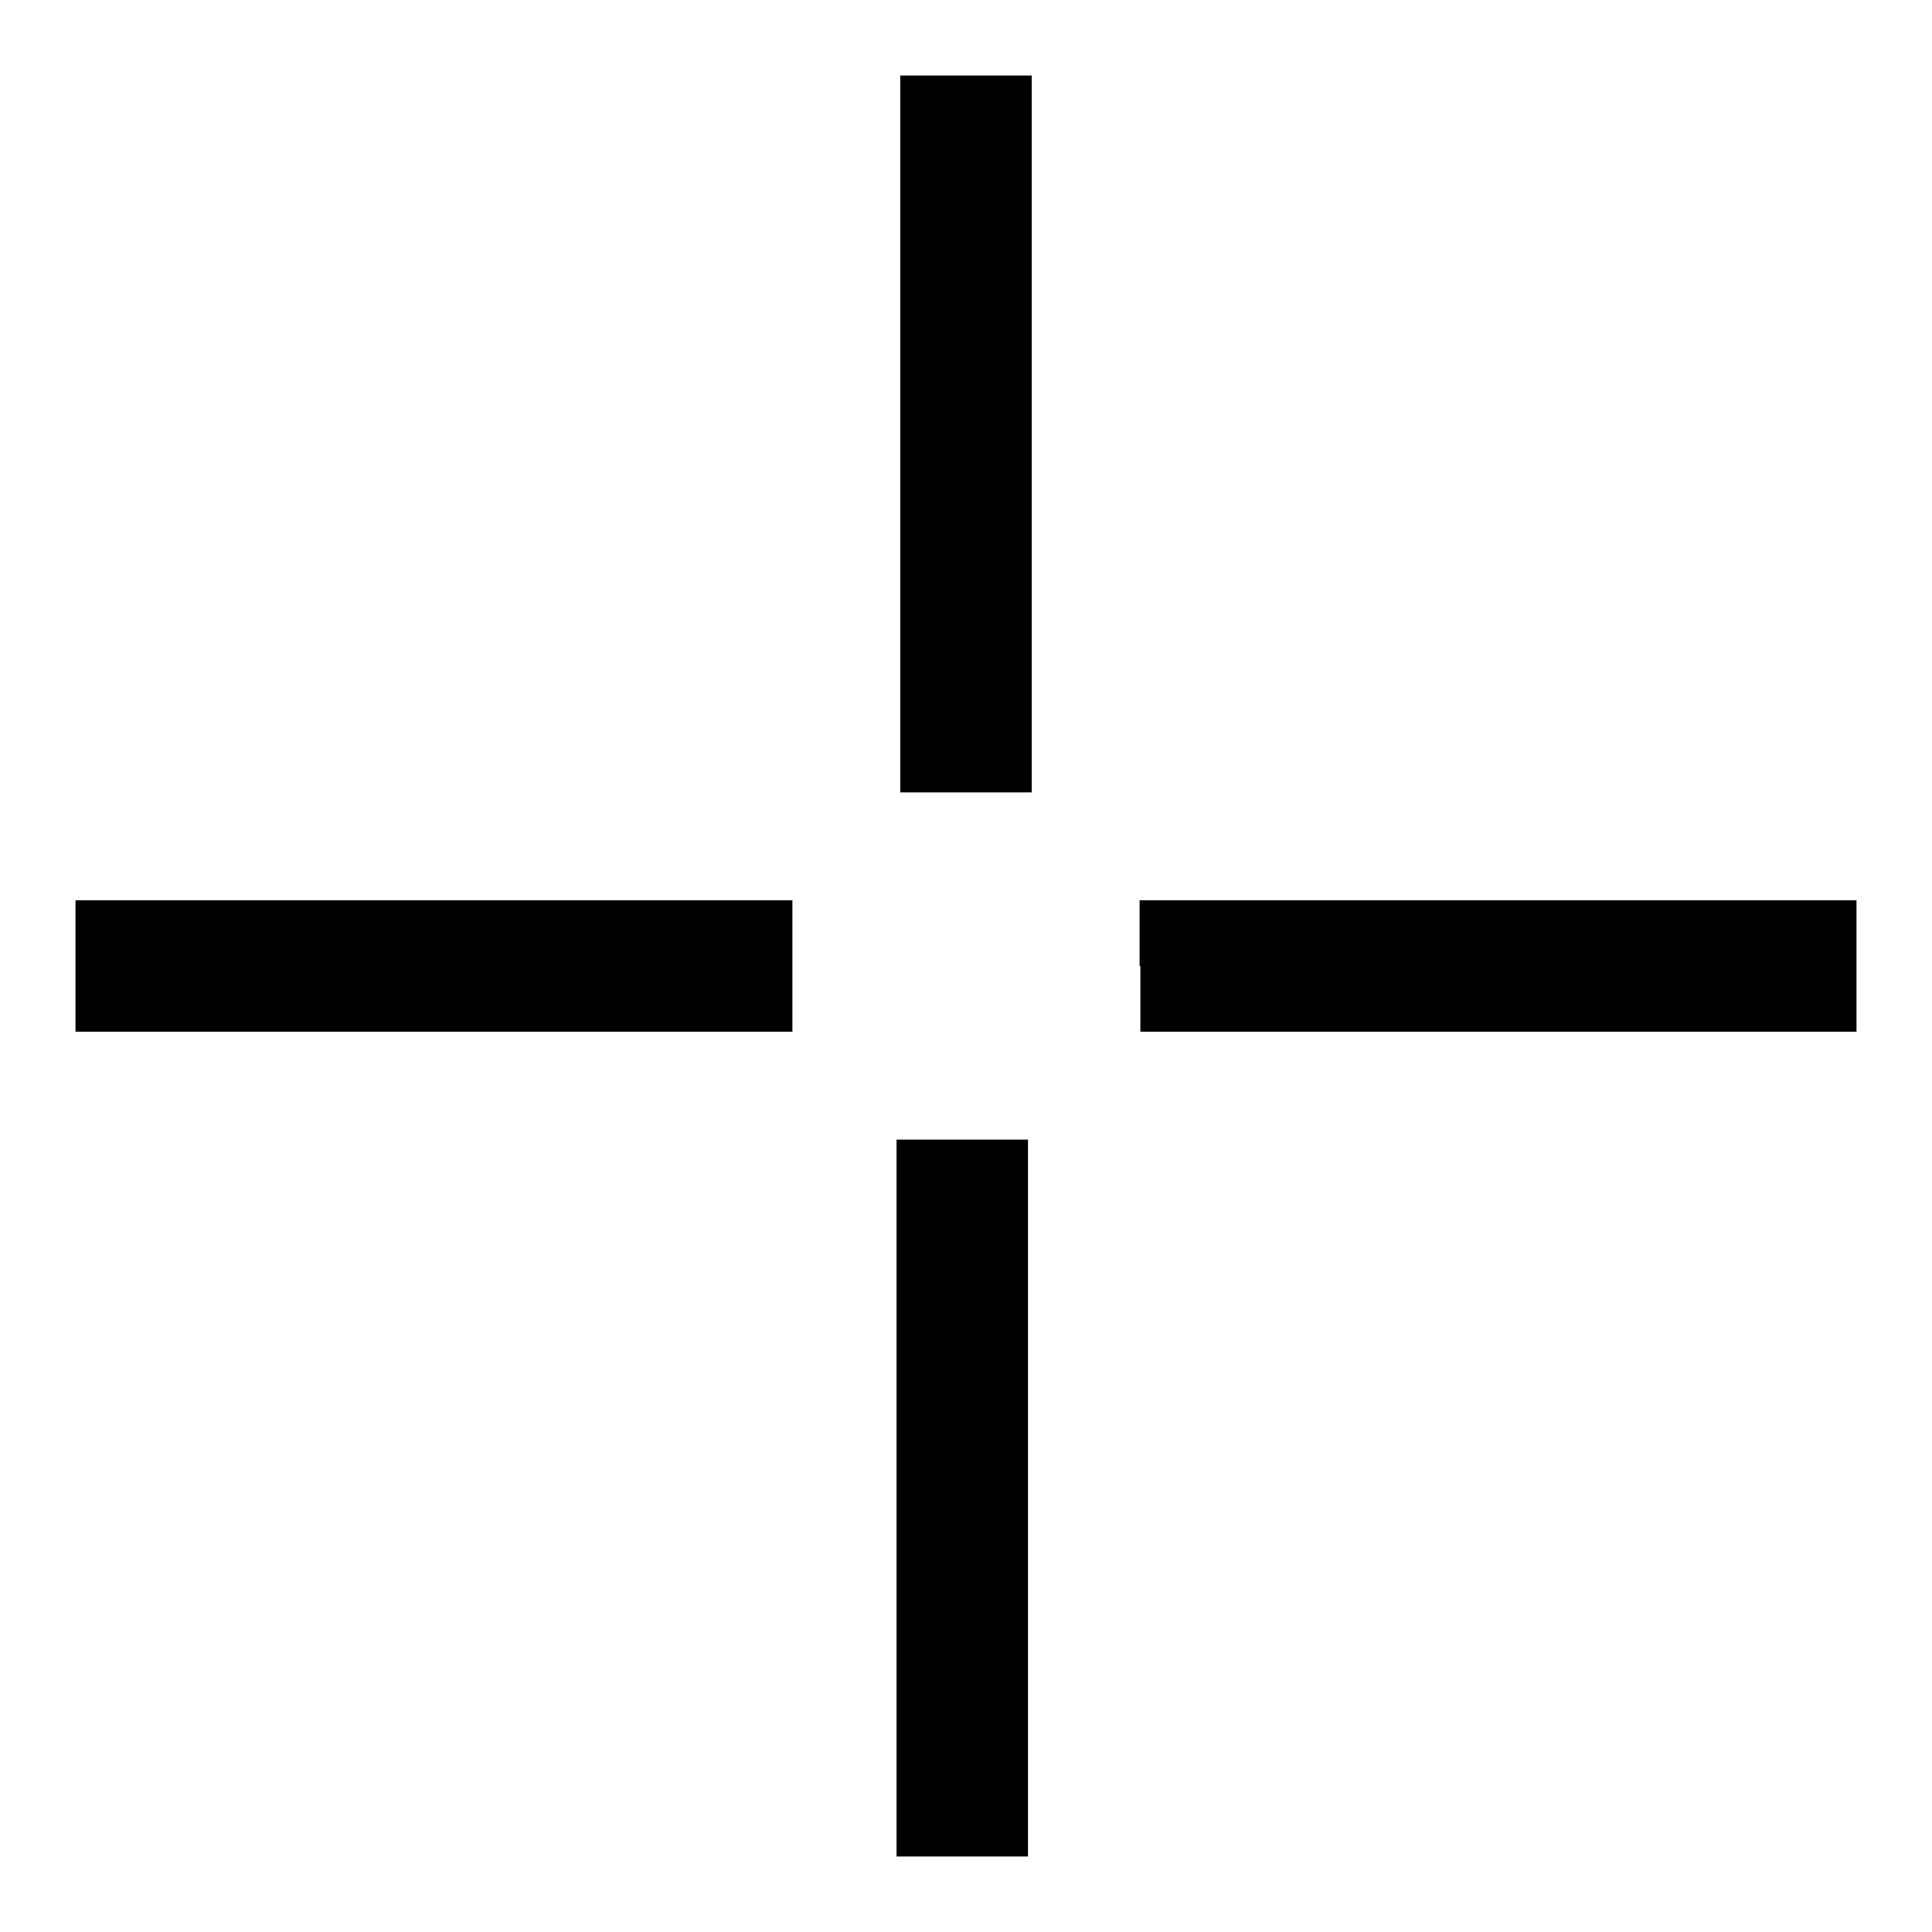 <?xml version="1.0" encoding="utf-8"?>
<!DOCTYPE svg PUBLIC "-//W3C//DTD SVG 1.1//EN" "http://www.w3.org/Graphics/SVG/1.1/DTD/svg11.dtd">
<svg
    version="1.1"
    xmlns="http://www.w3.org/2000/svg"
    xmlns:xlink="http://www.w3.org/1999/xlink"
    x="0px"
    y="0px"
    viewBox="0 0 256 256"
    enable-background="new 0 0 256 256"
    xml:space="preserve">
<g><g><g>
    <path fill="#000000" d="M119.3,57.5v47.5h8.7h8.7V57.5V10H128h-8.7V57.5z"/>
    <path fill="#000000" d="M10,128v8.7h47.5h47.5V128v-8.7H57.5H10V128z"/>
    <path fill="#000000" d="M151.1,128v8.7h47.5H246V128v-8.7h-47.5h-47.5V128z"/>
    <path fill="#000000" d="M118.8,198.5V246h8.7h8.7v-47.5v-47.5h-8.7h-8.7V198.5z"/>
</g></g></g>
</svg>